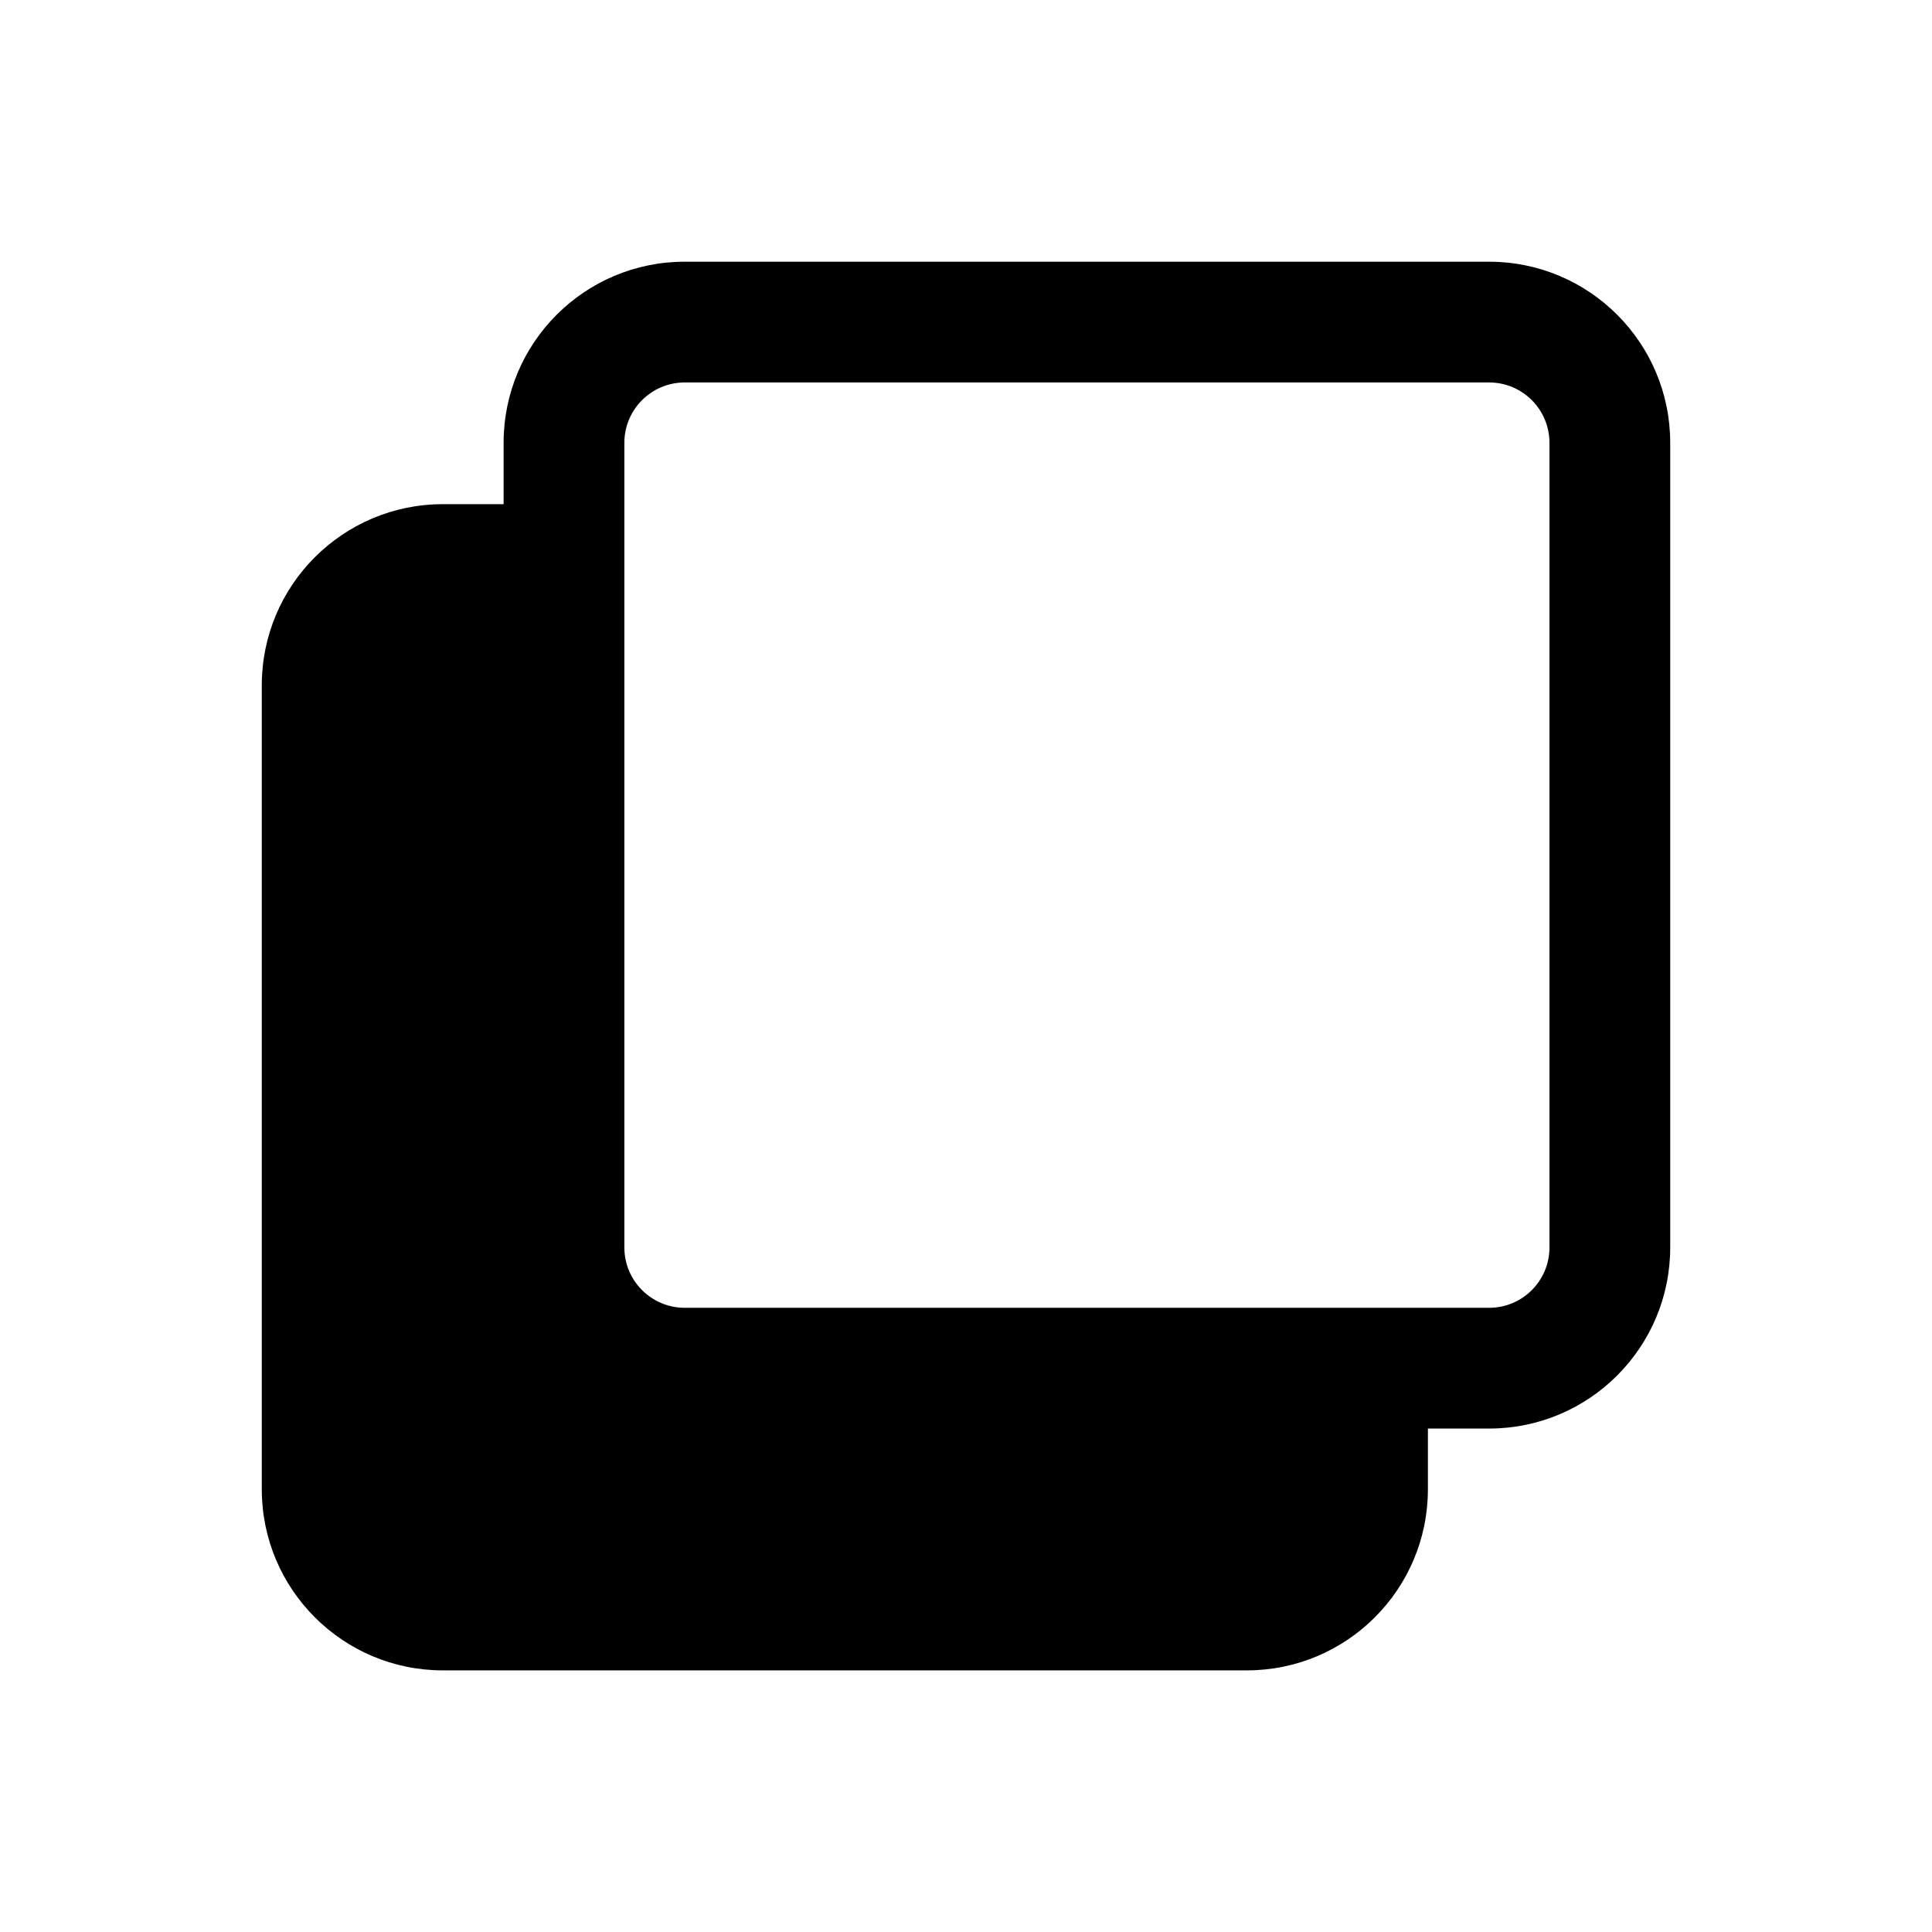 <svg
                
                width="24"
                height="24"
                viewBox="0 0 24 24"
                fill="none"
                xmlns="http://www.w3.org/2000/svg"
              >
                <path
                  fillRule="evenodd"
                  clipRule="evenodd"
                  d="M7.756 5.501C7.756 5.087 8.092 4.751 8.506 4.751H18.498C18.913 4.751 19.248 5.087 19.248 5.501L19.248 15.496C19.248 15.91 18.913 16.246 18.498 16.246H8.506C8.092 16.246 7.756 15.91 7.756 15.496V5.501ZM8.506 3.251C7.263 3.251 6.256 4.258 6.256 5.501V6.263H5.502C4.259 6.263 3.252 7.271 3.252 8.513V18.5C3.252 19.742 4.259 20.75 5.502 20.75H15.488C16.731 20.75 17.738 19.742 17.738 18.5L17.738 17.746H18.498C19.741 17.746 20.748 16.738 20.748 15.496L20.748 5.501C20.748 4.258 19.741 3.251 18.498 3.251H8.506ZM16.238 17.746H8.506C7.263 17.746 6.256 16.738 6.256 15.496V7.763H5.502C5.088 7.763 4.752 8.099 4.752 8.513V18.5C4.752 18.914 5.088 19.25 5.502 19.25H15.488C15.902 19.25 16.238 18.914 16.238 18.5L16.238 17.746Z"
                  fill="currentColor"
                />
              </svg>